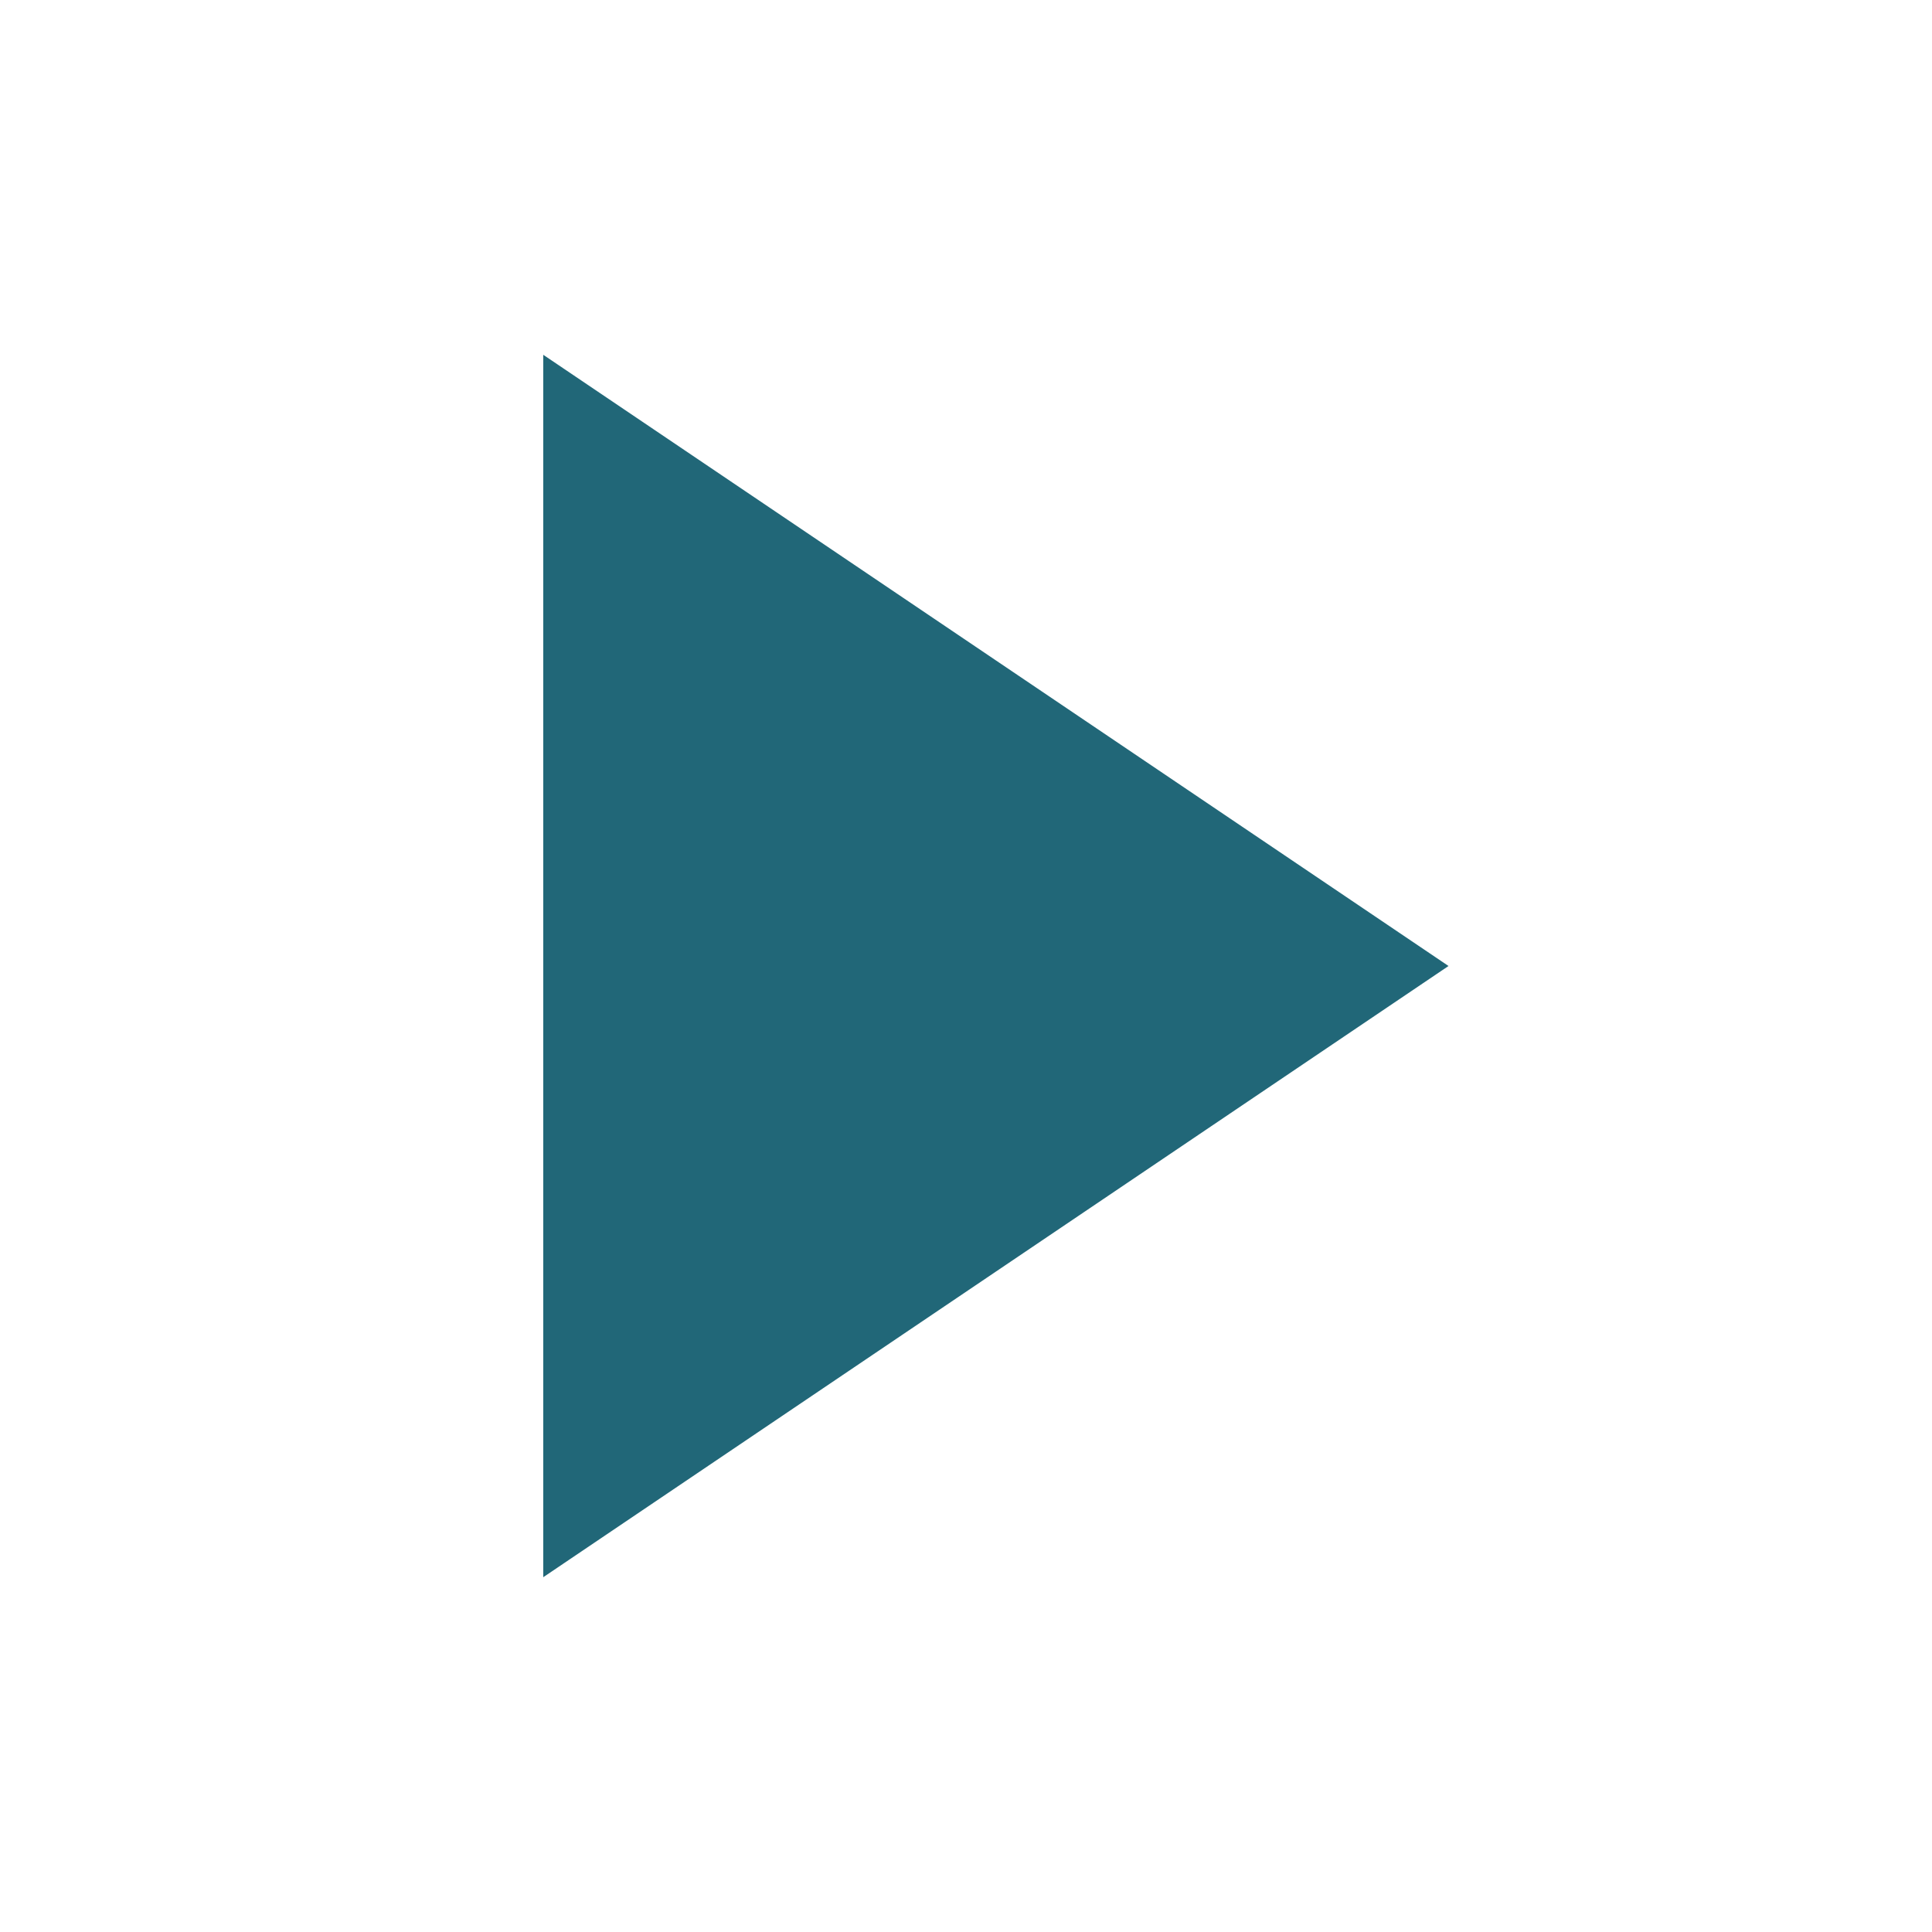 <?xml version="1.0" encoding="UTF-8" standalone="no"?>
<!-- Created with Inkscape (http://www.inkscape.org/) -->

<svg
   xmlns:dc="http://purl.org/dc/elements/1.1/"
   xmlns:cc="http://creativecommons.org/ns#"
   xmlns:rdf="http://www.w3.org/1999/02/22-rdf-syntax-ns#"
   xmlns:svg="http://www.w3.org/2000/svg"
   xmlns="http://www.w3.org/2000/svg"
   xmlns:sodipodi="http://sodipodi.sourceforge.net/DTD/sodipodi-0.dtd"
   xmlns:inkscape="http://www.inkscape.org/namespaces/inkscape"
   width="16"
   height="16"
   id="svg3342"
   version="1.1"
   inkscape:version="0.91 r13725"
   viewBox="0 0 16 16"
   sodipodi:docname="scrollRight.svg">
  <defs
     id="defs3344" />
  <sodipodi:namedview
     id="base"
     pagecolor="#ffffff"
     bordercolor="#666666"
     borderopacity="1.0"
     inkscape:pageopacity="0.0"
     inkscape:pageshadow="2"
     inkscape:zoom="16.775"
     inkscape:cx="7.6780924"
     inkscape:cy="8.6053015"
     inkscape:current-layer="layer1"
     showgrid="true"
     inkscape:grid-bbox="true"
     inkscape:document-units="px"
     inkscape:snap-grids="true"
     inkscape:snap-page="true"
     inkscape:snap-to-guides="true"
     inkscape:snap-bbox="true"
     inkscape:window-width="784"
     inkscape:window-height="822"
     inkscape:window-x="0"
     inkscape:window-y="0"
     inkscape:window-maximized="0"
     inkscape:snap-object-midpoints="false"
     inkscape:snap-center="true">
    <inkscape:grid
       type="xygrid"
       id="grid3356" />
  </sodipodi:namedview>
  <g
     id="layer1"
     inkscape:label="Layer 1"
     inkscape:groupmode="layer">
    <rect
       style="fill:#0000ff;fill-rule:evenodd;stroke:#000000;stroke-width:1px;stroke-linecap:butt;stroke-linejoin:miter;stroke-opacity:1"
       id="rect3352"
       width="2.035"
       height="0"
       x="10.001"
       y="3.296"
       ry="0" />
    <path
       sodipodi:type="star"
       style="fill:#216778;fill-opacity:1;stroke:none;stroke-opacity:1"
       id="path5251"
       sodipodi:sides="3"
       sodipodi:cx="7"
       sodipodi:cy="8"
       sodipodi:r1="7"
       sodipodi:r2="3.5"
       sodipodi:arg1="0"
       sodipodi:arg2="1.0471976"
       inkscape:flatsided="false"
       inkscape:rounded="0"
       inkscape:randomized="0"
       d="M 14,8 8.75,11.031 3.5,14.062 l 0,-6.062 0,-6.062 5.25,3.031 z"
       inkscape:transform-center-x="-1.25"
       transform="matrix(0.714,0,0,0.835,2,1.32)" />
  </g>
</svg>
